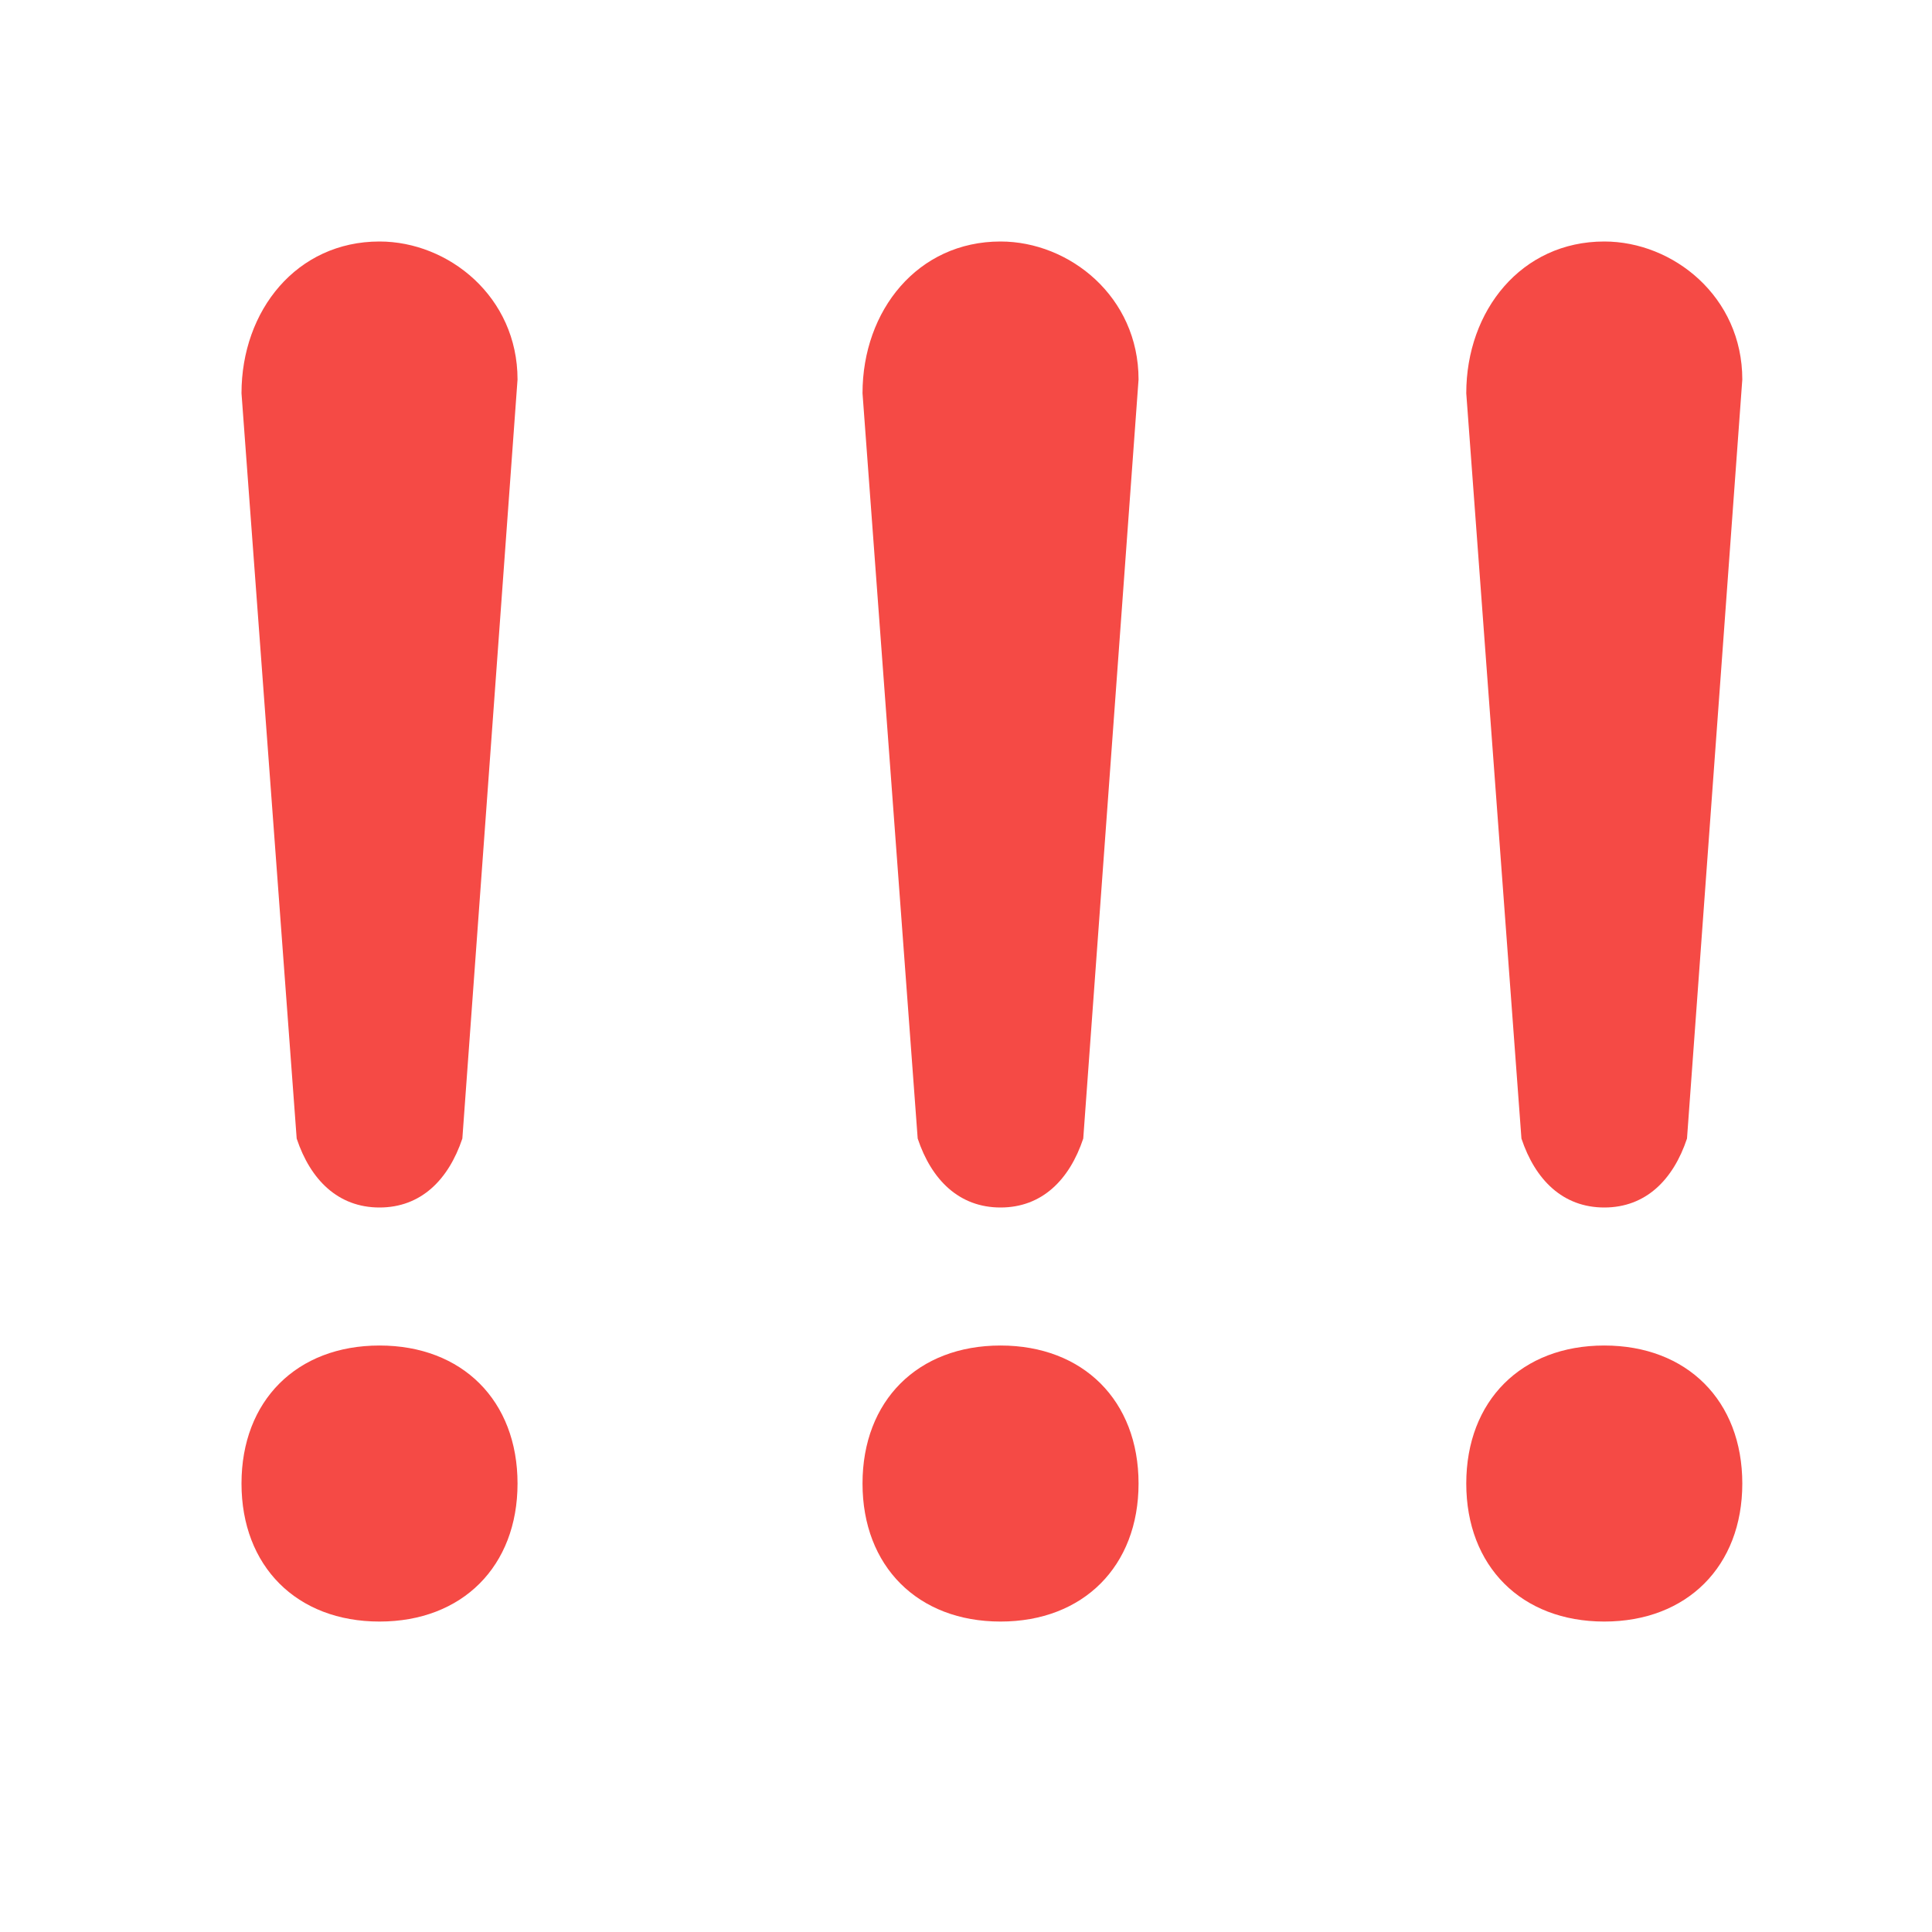 <?xml version="1.0" standalone="no"?><!DOCTYPE svg PUBLIC "-//W3C//DTD SVG 1.1//EN" "http://www.w3.org/Graphics/SVG/1.1/DTD/svg11.dtd"><svg t="1590548914355" class="icon" viewBox="0 0 1024 1024" version="1.1" xmlns="http://www.w3.org/2000/svg" p-id="2100" xmlns:xlink="http://www.w3.org/1999/xlink" width="128" height="128"><defs><style type="text/css"></style></defs><path d="M157.248 603.456c7.296 21.888 21.952 36.544 43.904 36.544s36.544-14.656 43.904-36.544l29.248-402.304C274.304 157.248 237.696 128 201.152 128 157.248 128 128 164.544 128 208.448l29.248 395.008z m43.904 109.696C157.248 713.152 128 742.4 128 786.304c0 43.84 29.248 73.152 73.152 73.152 43.904 0 73.152-29.312 73.152-73.152 0-43.904-29.248-73.152-73.152-73.152zM486.4 603.456c7.296 21.888 21.952 36.544 43.904 36.544s36.544-14.656 43.84-36.544l29.312-402.304C603.456 157.248 566.848 128 530.304 128c-43.904 0-73.152 36.544-73.152 80.448L486.4 603.52z m43.904 109.696c-43.904 0-73.152 29.248-73.152 73.152 0 43.84 29.248 73.152 73.152 73.152 43.84 0 73.152-29.312 73.152-73.152 0-43.904-29.312-73.152-73.152-73.152zM806.4 603.456c7.296 21.888 21.952 36.544 43.904 36.544s36.544-14.656 43.84-36.544l29.312-402.304c0-43.904-36.608-73.152-73.152-73.152-43.904 0-73.152 36.544-73.152 80.448L806.4 603.52z m43.904 109.696c-43.904 0-73.152 29.248-73.152 73.152 0 43.84 29.248 73.152 73.152 73.152 43.84 0 73.152-29.312 73.152-73.152 0-43.904-29.312-73.152-73.152-73.152z" fill="#F54A45" p-id="2101"></path></svg>